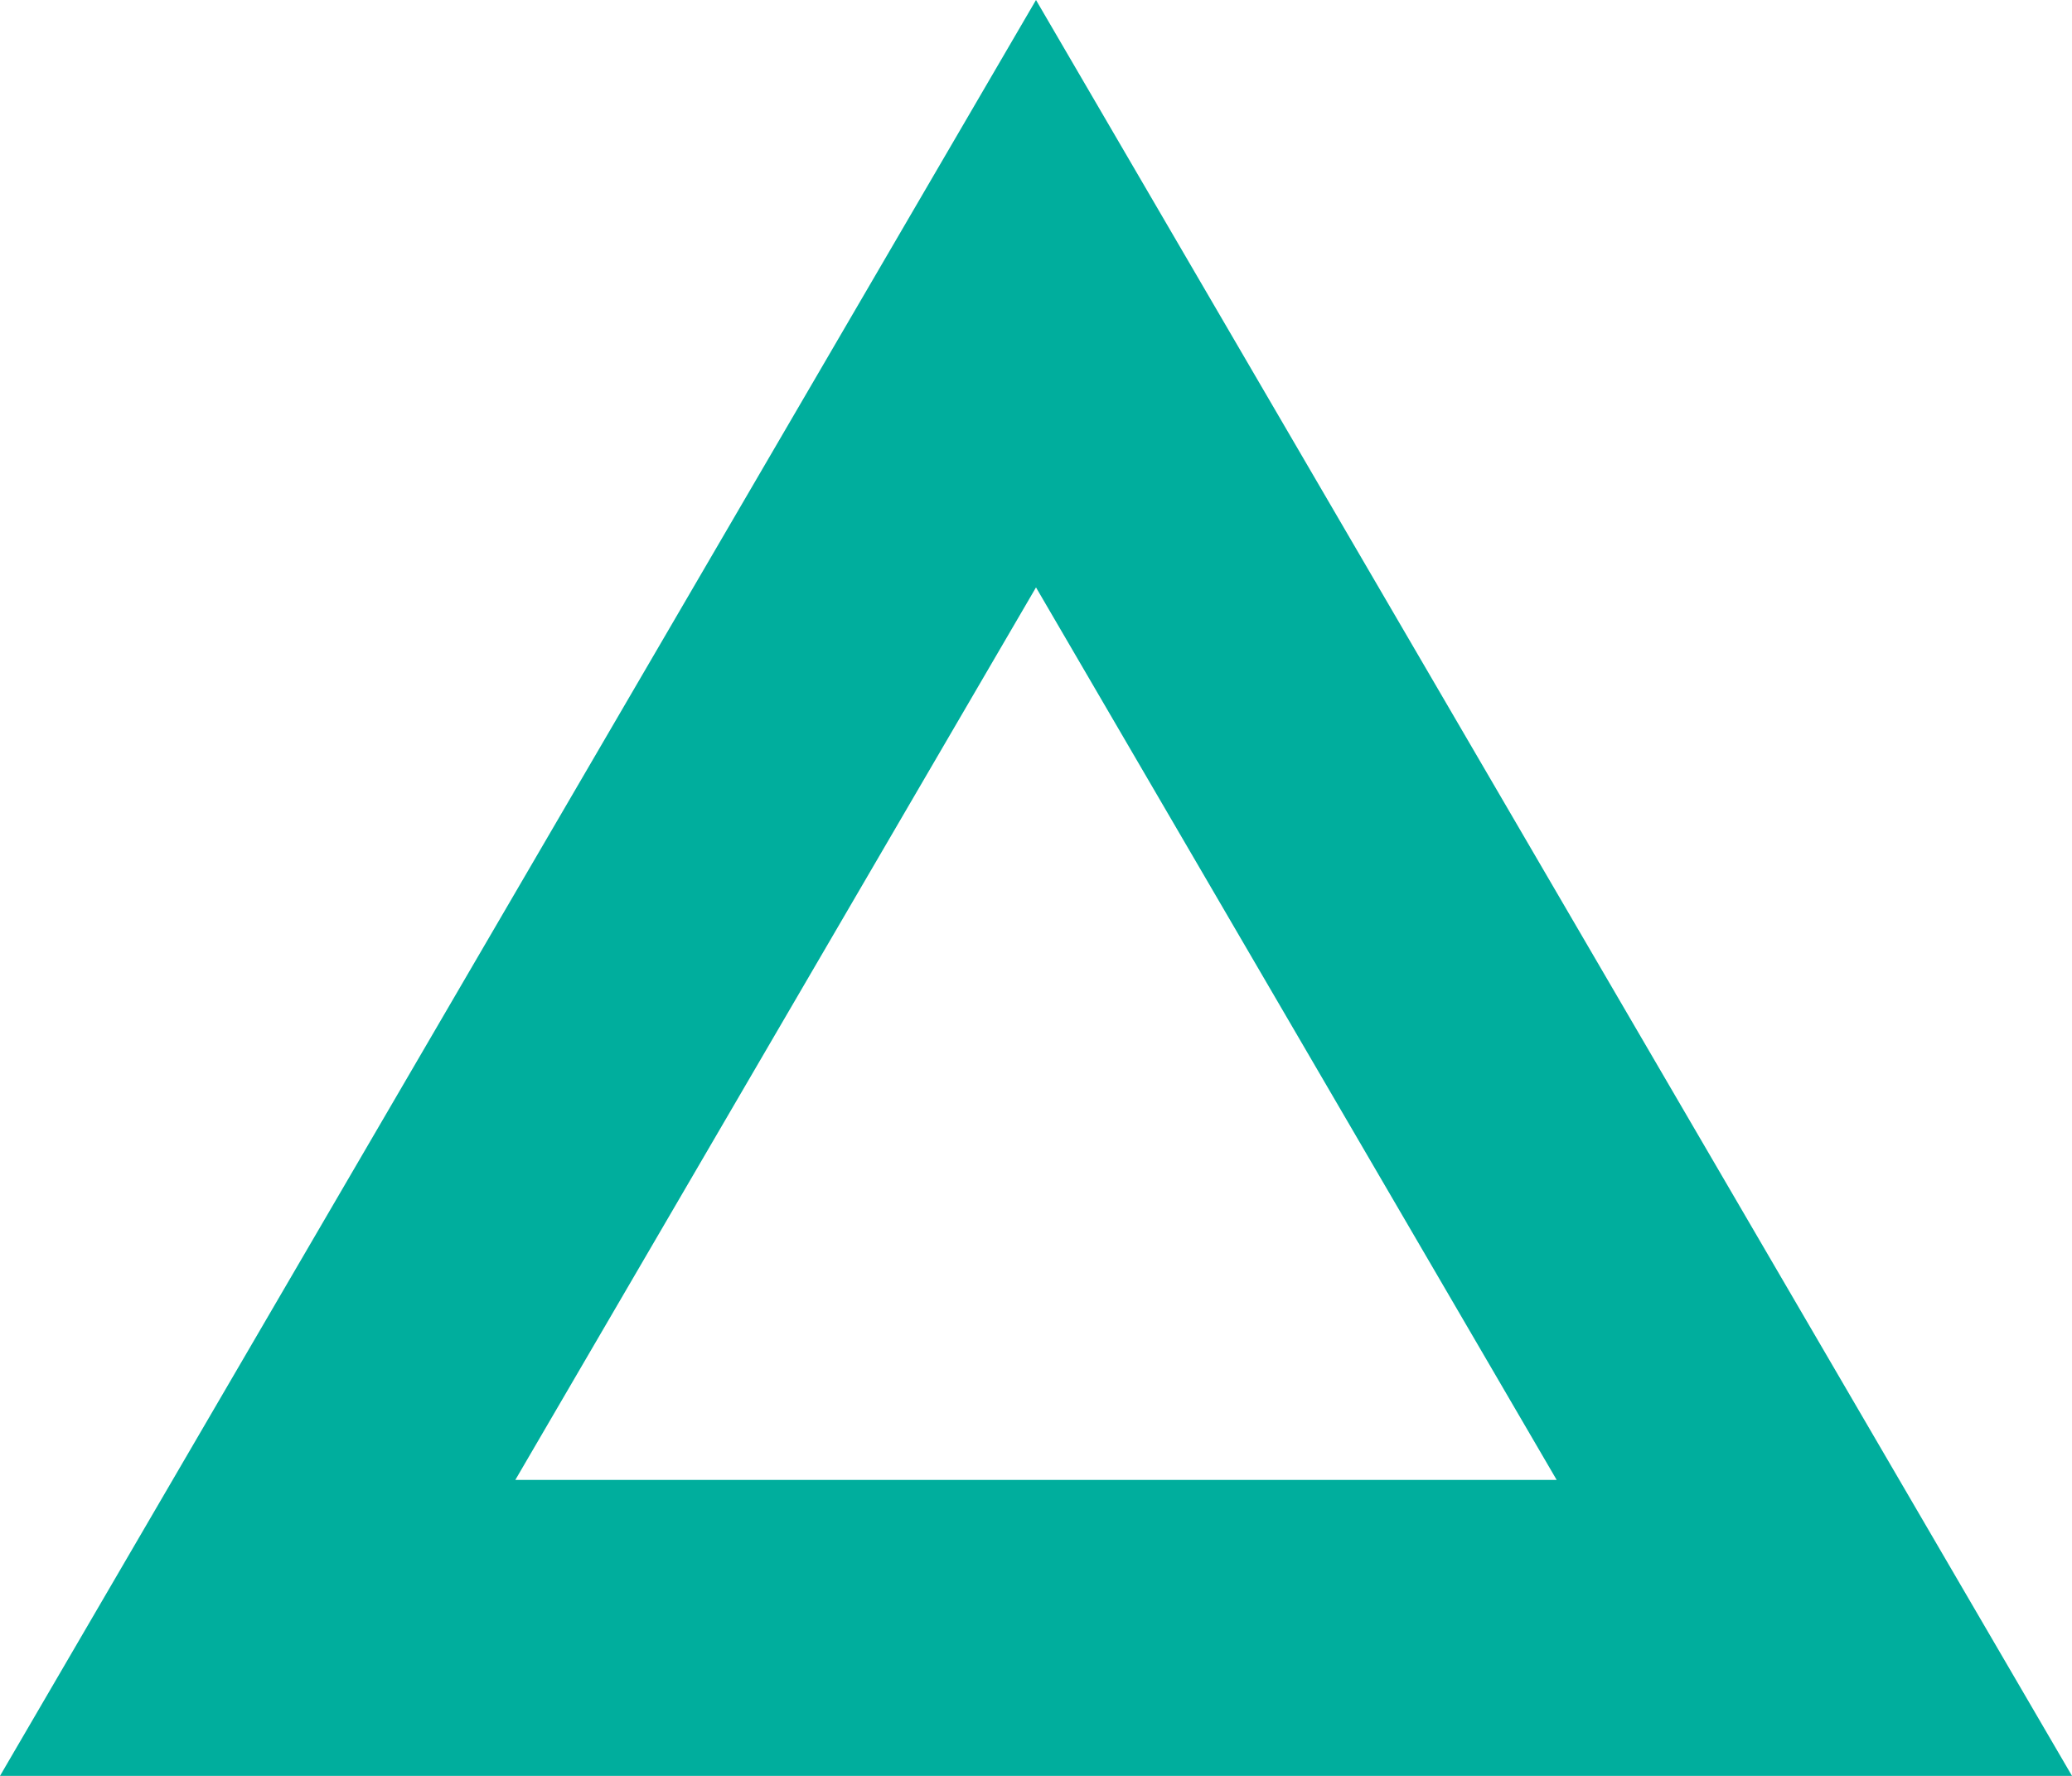 <svg xmlns="http://www.w3.org/2000/svg" width="35" height="30" viewBox="0 0 35 30">
  <g id="Polygon_2" data-name="Polygon 2" fill="none">
    <path d="M17.5,0,35,30H0Z" stroke="none"/>
    <path d="M 17.5 9.923 L 8.705 25 L 26.295 25 L 17.5 9.923 M 17.5 0 L 35 30 L 0 30 L 17.5 0 Z" stroke="none" fill="#00ae9d"/>
  </g>
</svg>
